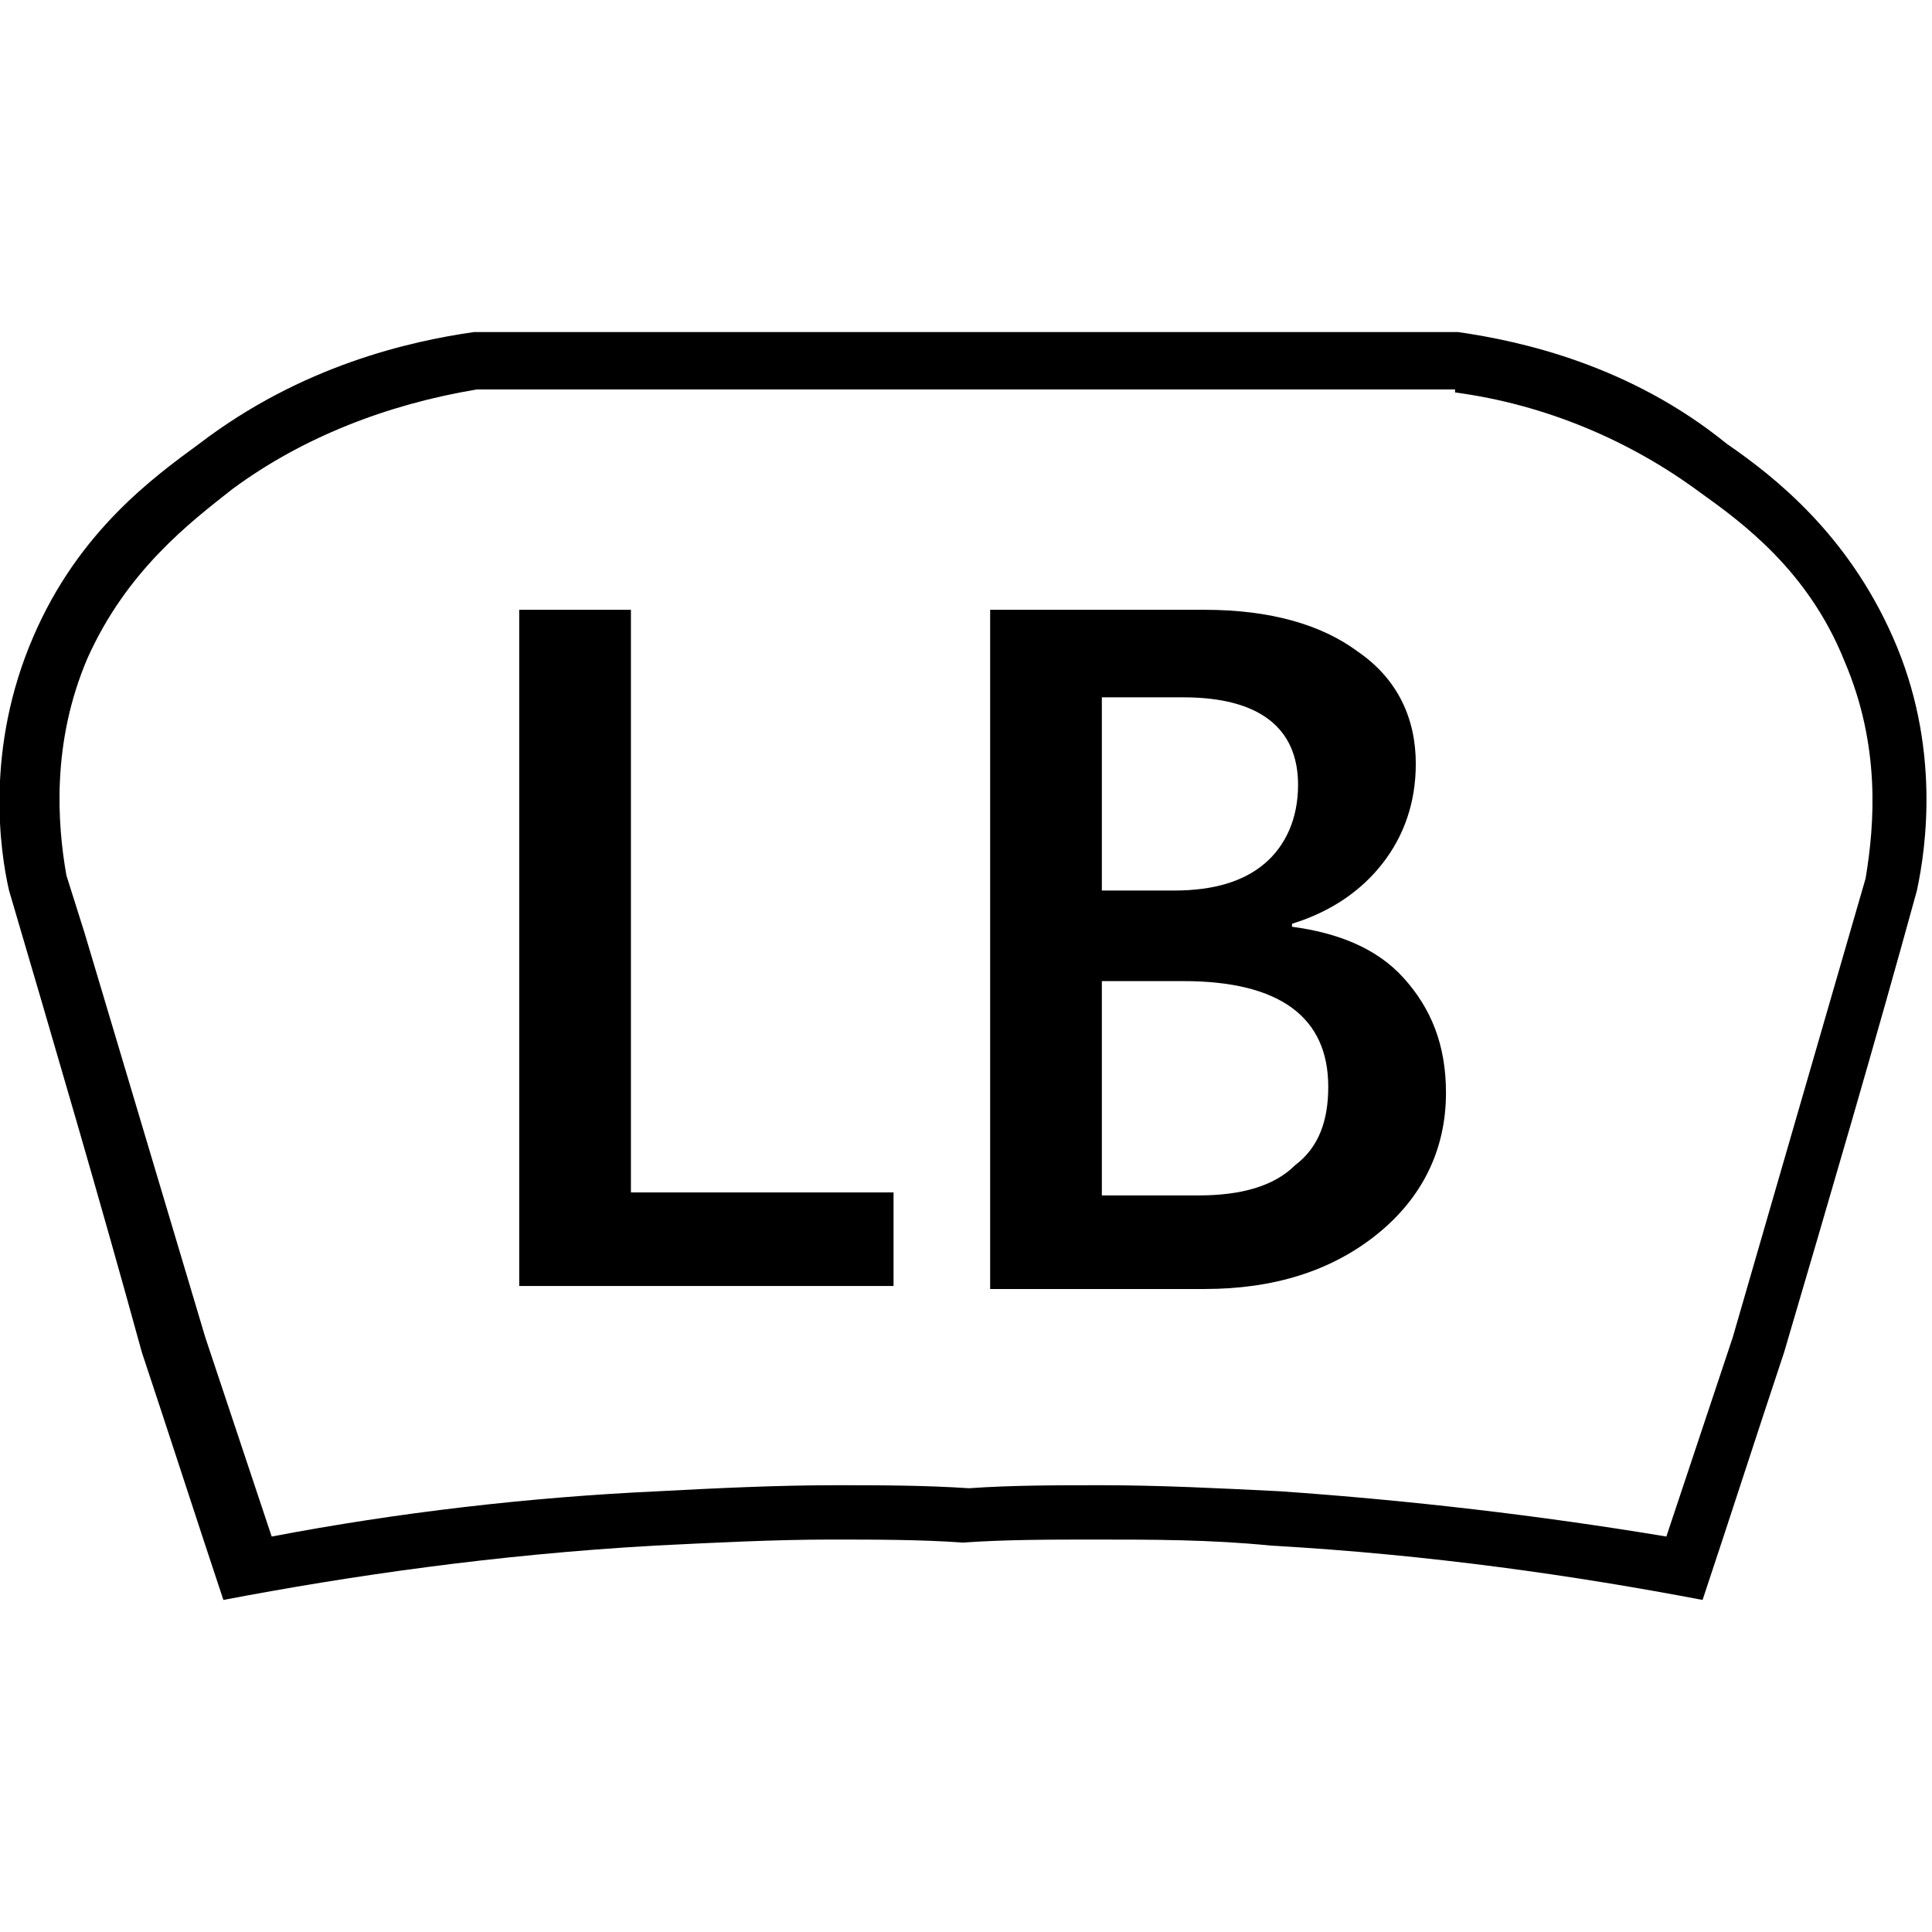 <?xml version="1.0" encoding="utf-8"?>
<!-- Generator: Adobe Illustrator 21.0.0, SVG Export Plug-In . SVG Version: 6.00 Build 0)  -->
<svg version="1.1" id="Capa_1" xmlns="http://www.w3.org/2000/svg" xmlns:xlink="http://www.w3.org/1999/xlink" x="0px" y="0px"
	 viewBox="0 0 64 64" style="enable-background:new 0 0 64 64;" xml:space="preserve">
<path d="M48.2,13c3,0.4,5.8,1.6,8.1,3.3c1.4,1,3.6,2.6,4.8,5.6c1.2,2.8,1,5.4,0.7,7.2l-4.4,15.2l-1.1,3.3l-1.1,3.3
	c-4.2-0.7-8.5-1.2-12.8-1.5c-2-0.1-4-0.2-5.9-0.2c-1.5,0-3,0-4.4,0.1c-1.5-0.1-3-0.1-4.4-0.1c-2,0-4,0.1-5.9,0.2
	c-4.3,0.2-8.6,0.7-12.8,1.5l-1.1-3.3l-1.1-3.3L2.8,30.9L2.2,29c-0.3-1.7-0.5-4.4,0.7-7.2c1.3-2.9,3.4-4.5,4.8-5.6
	c2.3-1.7,5.1-2.8,8.1-3.3h16.1h0.2H48.2 M48.3,11c-5.4,0-10.8,0-16.2,0h-0.2c0.1,0,0.1,0,0.2,0c-5.5,0-10.9,0-16.4,0
	c-2.1,0.3-5.7,1.1-9.1,3.7c-1.5,1.1-4,2.9-5.5,6.4c-1.6,3.7-1.1,7.1-0.8,8.4c1.5,5.1,3,10.2,4.4,15.3c0.9,2.7,1.8,5.5,2.7,8.2
	c4.2-0.8,9-1.5,14.3-1.8c2-0.1,4-0.2,5.8-0.2c1.5,0,3,0,4.4,0.1c1.4-0.1,2.9-0.1,4.4-0.1c1.9,0,3.8,0,5.8,0.2
	c5.3,0.3,10.1,1,14.3,1.8c0.9-2.7,1.8-5.5,2.7-8.2c1.5-5.1,3-10.2,4.4-15.3c0.3-1.4,0.8-4.8-0.8-8.4c-1.5-3.4-3.9-5.3-5.5-6.4
	C54,12.1,50.4,11.3,48.3,11L48.3,11z M32,51.2C32,51.2,31.9,51.2,32,51.2L32,51.2C32.1,51.2,32,51.2,32,51.2L32,51.2z"/>
<g>
	<path d="M29.6,42.6H17.2V20.2h3.7v19.3h8.7V42.6z"/>
	<path d="M32.8,42.6V20.2h7.1c2.2,0,3.9,0.5,5.1,1.4c1.3,0.9,1.9,2.2,1.9,3.7c0,1.3-0.4,2.4-1.1,3.3s-1.7,1.6-3,2v0.1
		c1.5,0.2,2.8,0.7,3.7,1.7c0.9,1,1.4,2.2,1.4,3.8c0,1.9-0.8,3.5-2.3,4.7c-1.5,1.2-3.4,1.8-5.7,1.8H32.8z M36.5,23.1v6.4h2.4
		c1.3,0,2.3-0.3,3-0.9s1.1-1.5,1.1-2.6c0-1.9-1.3-2.9-3.8-2.9H36.5z M36.5,32.5v7.1h3.2c1.4,0,2.5-0.3,3.2-1C43.7,38,44,37.1,44,36
		c0-2.3-1.6-3.5-4.8-3.5H36.5z"/>
</g>
</svg>

